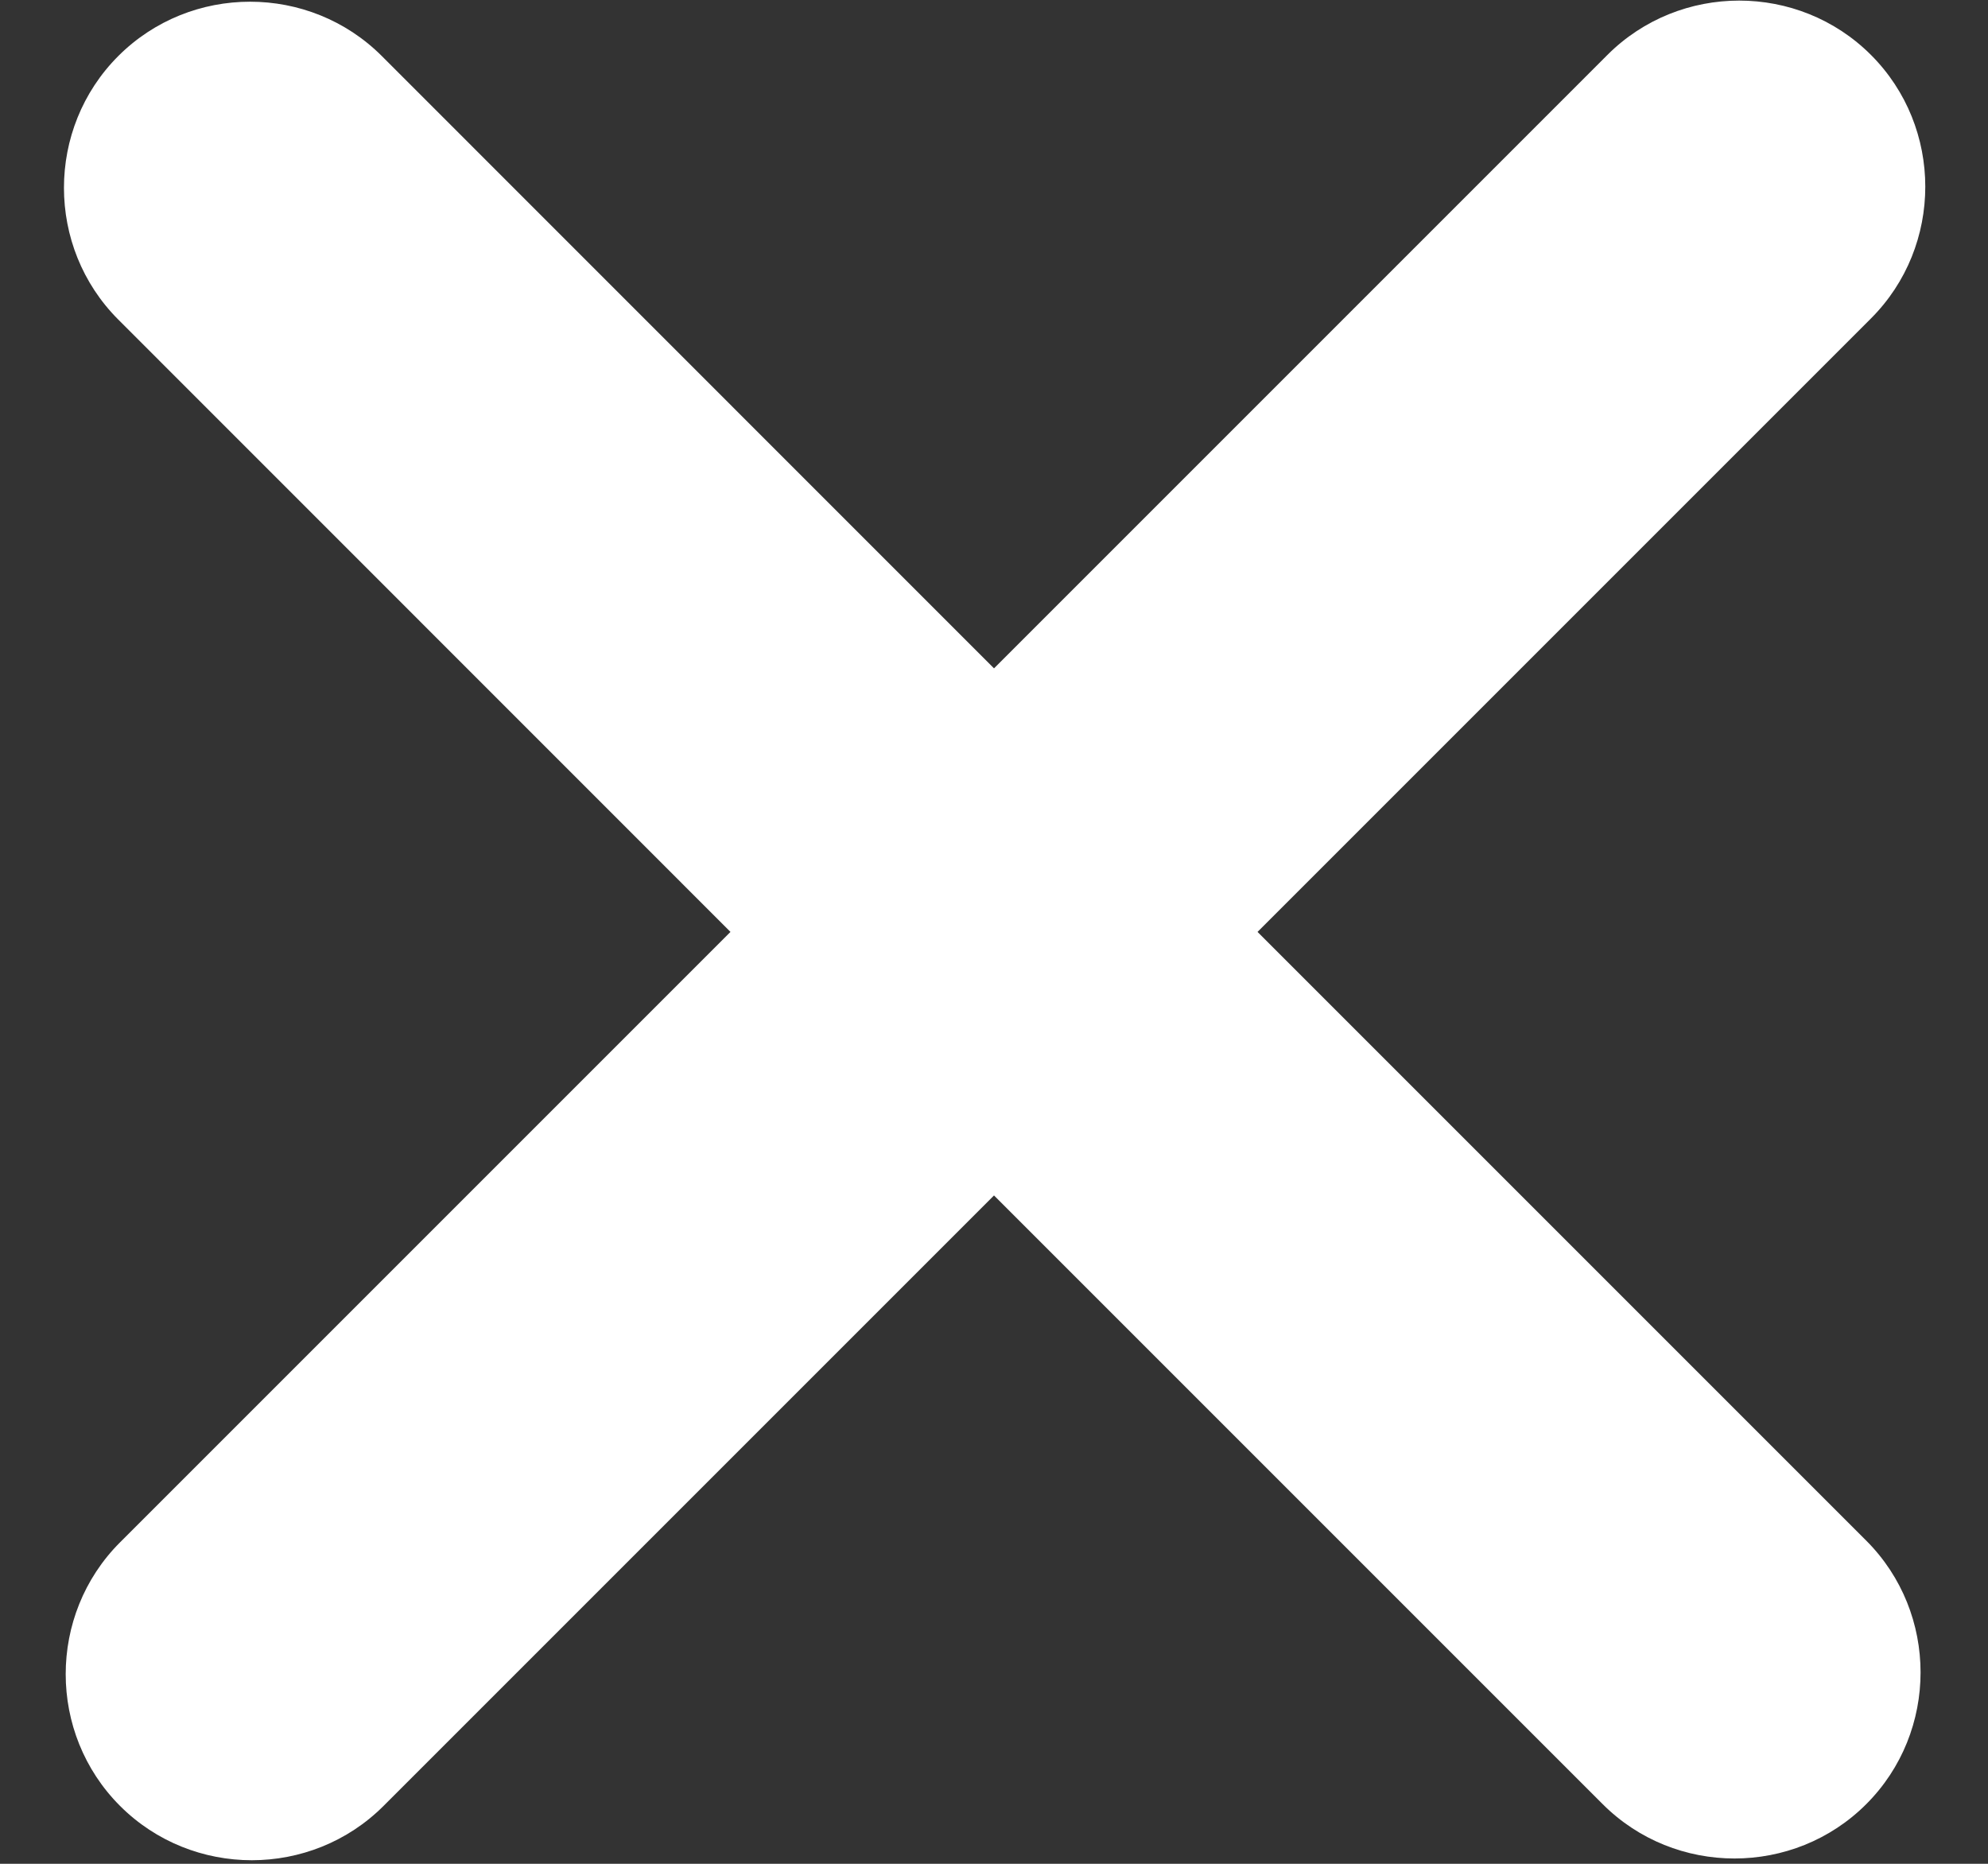 <?xml version="1.0" encoding="utf-8"?>
<!-- Generator: Adobe Illustrator 18.1.1, SVG Export Plug-In . SVG Version: 6.00 Build 0)  -->
<svg version="1.1" id="Layer_1" xmlns="http://www.w3.org/2000/svg" xmlns:xlink="http://www.w3.org/1999/xlink" x="0px" y="0px"
	 viewBox="0 0 16 15" enable-background="new 0 0 16 15" xml:space="preserve">
<rect x="0" y="0" width="16" height="15" fill="#333333" stroke="none"/>
<path fill="#FFFFFF" d="M10.121,7.5l4.937-4.937c0.583-0.583,0.583-1.538,0-2.121s-1.538-0.583-2.121,0L8,5.379L3.073,0.451
	c-0.583-0.583-1.538-0.583-2.121,0s-0.583,1.538,0,2.121L5.879,7.5l-4.913,4.913c-0.583,0.583-0.583,1.538,0,2.121
	c0.583,0.583,1.538,0.583,2.121,0L8,9.621l4.899,4.899c0.583,0.583,1.538,0.583,2.121,0c0.583-0.583,0.583-1.538,0-2.121L10.121,7.5
	z"/>
</svg>
